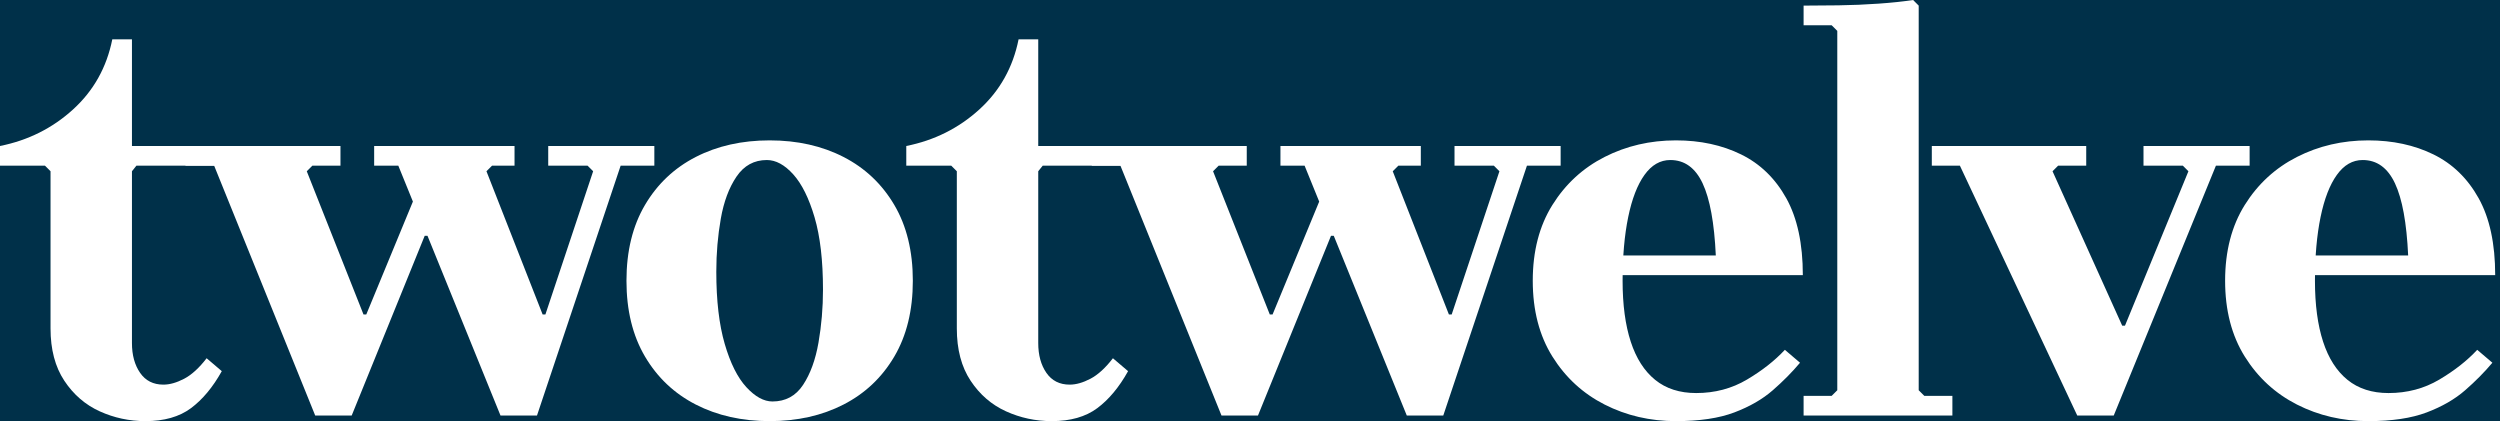 <?xml version="1.0" encoding="UTF-8"?>
<svg width="439px" height="74px" viewBox="0 0 439 74" version="1.1" xmlns="http://www.w3.org/2000/svg" xmlns:xlink="http://www.w3.org/1999/xlink">
    <title>Logotext-Light</title>
    <g id="Logotext-Light" stroke="none" stroke-width="1" fill="none" fill-rule="evenodd">
        <rect fill="#003049" x="0" y="0" width="439" height="74"></rect>
        <g id="logo" fill="#FFFFFF" fill-rule="nonzero">
            <path d="M36.285,62.907 L38.947,65.175 C37.369,68.001 35.562,70.17 33.524,71.682 C31.486,73.194 28.824,73.95 25.537,73.95 C22.711,73.95 20.032,73.375 17.502,72.225 C14.971,71.074 12.9,69.283 11.29,66.851 C9.679,64.419 8.874,61.362 8.874,57.681 L8.874,30.073 L7.888,29.087 L0,29.087 L0,25.636 C4.93,24.65 9.203,22.514 12.818,19.227 C16.433,15.94 18.734,11.832 19.72,6.902 L23.171,6.902 L23.171,25.636 L37.961,25.636 L37.961,29.087 L23.96,29.087 L23.171,30.073 L23.171,60.245 C23.171,62.348 23.648,64.09 24.601,65.47 C25.554,66.851 26.918,67.541 28.693,67.541 C29.81,67.541 31.026,67.196 32.341,66.506 C33.655,65.816 34.97,64.616 36.285,62.907 Z" id="Path"></path>
            <polygon id="Path" points="96.268 25.636 114.903 25.636 114.903 29.087 108.987 29.087 94.296 72.964 87.887 72.964 75.069 41.412 74.576 41.412 61.758 72.964 55.349 72.964 37.601 29.087 32.572 29.087 32.572 25.636 59.786 25.636 59.786 29.087 54.856 29.087 53.87 30.073 63.828 55.216 64.321 55.216 72.505 35.397 69.942 29.087 65.702 29.087 65.702 25.636 90.352 25.636 90.352 29.087 86.408 29.087 85.422 30.073 95.282 55.216 95.775 55.216 104.156 30.073 103.17 29.087 96.268 29.087"></polygon>
            <path d="M135.15,24.65 C140.015,24.65 144.337,25.62 148.116,27.559 C151.896,29.498 154.87,32.308 157.04,35.989 C159.209,39.67 160.293,44.107 160.293,49.3 C160.293,54.493 159.209,58.93 157.04,62.611 C154.87,66.292 151.896,69.102 148.116,71.041 C144.337,72.98 140.015,73.95 135.15,73.95 C130.286,73.95 125.964,72.98 122.184,71.041 C118.405,69.102 115.43,66.292 113.261,62.611 C111.092,58.93 110.007,54.493 110.007,49.3 C110.007,44.107 111.092,39.67 113.261,35.989 C115.43,32.308 118.405,29.498 122.184,27.559 C125.964,25.62 130.286,24.65 135.15,24.65 Z M135.643,70.499 C137.944,70.499 139.735,69.529 141.017,67.59 C142.299,65.651 143.203,63.17 143.729,60.146 C144.254,57.122 144.517,54.033 144.517,50.878 C144.517,45.75 144.024,41.511 143.038,38.158 C142.052,34.806 140.803,32.291 139.292,30.615 C137.78,28.939 136.235,28.101 134.657,28.101 C132.422,28.101 130.648,29.071 129.333,31.01 C128.018,32.949 127.098,35.414 126.572,38.405 C126.046,41.396 125.783,44.501 125.783,47.722 C125.783,52.784 126.276,57.007 127.262,60.392 C128.248,63.778 129.514,66.308 131.059,67.985 C132.603,69.661 134.132,70.499 135.643,70.499 Z" id="Shape"></path>
            <path d="M195.429,62.907 L198.091,65.175 C196.514,68.001 194.706,70.17 192.668,71.682 C190.631,73.194 187.968,73.95 184.682,73.95 C181.855,73.95 179.177,73.375 176.646,72.225 C174.115,71.074 172.045,69.283 170.434,66.851 C168.824,64.419 168.018,61.362 168.018,57.681 L168.018,30.073 L167.032,29.087 L159.144,29.087 L159.144,25.636 C164.074,24.65 168.347,22.514 171.962,19.227 C175.578,15.94 177.878,11.832 178.864,6.902 L182.315,6.902 L182.315,25.636 L197.105,25.636 L197.105,29.087 L183.104,29.087 L182.315,30.073 L182.315,60.245 C182.315,62.348 182.792,64.09 183.745,65.47 C184.698,66.851 186.062,67.541 187.837,67.541 C188.954,67.541 190.171,67.196 191.485,66.506 C192.8,65.816 194.115,64.616 195.429,62.907 Z" id="Path"></path>
            <polygon id="Path" points="255.412 25.636 274.048 25.636 274.048 29.087 268.132 29.087 253.44 72.964 247.031 72.964 234.213 41.412 233.72 41.412 220.902 72.964 214.493 72.964 196.745 29.087 191.717 29.087 191.717 25.636 218.93 25.636 218.93 29.087 214 29.087 213.014 30.073 222.973 55.216 223.466 55.216 231.65 35.397 229.086 29.087 224.846 29.087 224.846 25.636 249.496 25.636 249.496 29.087 245.552 29.087 244.566 30.073 254.426 55.216 254.919 55.216 263.3 30.073 262.314 29.087 255.412 29.087"></polygon>
            <path d="M297.844,69.02 C301.131,69.02 304.106,68.231 306.768,66.654 C309.43,65.076 311.648,63.334 313.423,61.428 L316.085,63.696 C314.705,65.339 313.111,66.949 311.303,68.527 C309.496,70.105 307.244,71.403 304.549,72.422 C301.854,73.441 298.436,73.95 294.295,73.95 C289.759,73.95 285.585,72.98 281.773,71.041 C277.96,69.102 274.903,66.292 272.603,62.611 C270.302,58.93 269.152,54.493 269.152,49.3 C269.152,44.107 270.302,39.67 272.603,35.989 C274.903,32.308 277.96,29.498 281.773,27.559 C285.585,25.62 289.759,24.65 294.295,24.65 C298.567,24.65 302.38,25.472 305.732,27.115 C309.085,28.758 311.731,31.322 313.67,34.806 C315.609,38.29 316.578,42.792 316.578,48.314 L281.477,48.314 L281.477,44.863 L301.295,44.863 C301.032,39.144 300.26,34.921 298.978,32.193 C297.697,29.465 295.807,28.101 293.309,28.101 C291.534,28.101 290.022,28.972 288.773,30.714 C287.524,32.456 286.571,34.921 285.914,38.109 C285.256,41.297 284.928,45.027 284.928,49.3 C284.928,53.507 285.404,57.073 286.358,59.998 C287.311,62.923 288.74,65.158 290.647,66.703 C292.553,68.248 294.952,69.02 297.844,69.02 Z" id="Path"></path>
            <path d="M316.711,72.964 L316.711,69.513 L321.641,69.513 L322.627,68.527 L322.627,5.423 L321.641,4.437 L316.711,4.437 L316.711,0.986 C318.42,0.986 320.458,0.97 322.824,0.937 C325.191,0.904 327.541,0.805 329.874,0.641 C332.208,0.477 334.229,0.263 335.938,0 L336.924,0.986 L336.924,68.527 L337.91,69.513 L342.84,69.513 L342.84,72.964 L316.711,72.964 Z" id="Path"></path>
            <polygon id="Path" points="376.398 25.636 395.034 25.636 395.034 29.087 389.118 29.087 371.173 72.964 364.764 72.964 344.156 29.087 339.226 29.087 339.226 25.636 366.341 25.636 366.341 29.087 361.411 29.087 360.425 30.073 372.659 57.188 373.145 57.188 384.286 30.073 383.3 29.087 376.398 29.087"></polygon>
            <path d="M419.422,69.02 C422.709,69.02 425.683,68.231 428.346,66.654 C431.008,65.076 433.226,63.334 435.001,61.428 L437.663,63.696 C436.283,65.339 434.689,66.949 432.881,68.527 C431.073,70.105 428.822,71.403 426.127,72.422 C423.432,73.441 420.014,73.95 415.873,73.95 C411.337,73.95 407.163,72.98 403.35,71.041 C399.538,69.102 396.481,66.292 394.181,62.611 C391.88,58.93 390.73,54.493 390.73,49.3 C390.73,44.107 391.88,39.67 394.181,35.989 C396.481,32.308 399.538,29.498 403.35,27.559 C407.163,25.62 411.337,24.65 415.873,24.65 C420.145,24.65 423.958,25.472 427.31,27.115 C430.663,28.758 433.308,31.322 435.248,34.806 C437.187,38.29 438.156,42.792 438.156,48.314 L403.055,48.314 L403.055,44.863 L422.873,44.863 C422.61,39.144 421.838,34.921 420.556,32.193 C419.274,29.465 417.384,28.101 414.887,28.101 C413.112,28.101 411.6,28.972 410.351,30.714 C409.102,32.456 408.149,34.921 407.492,38.109 C406.834,41.297 406.506,45.027 406.506,49.3 C406.506,53.507 406.982,57.073 407.935,59.998 C408.888,62.923 410.318,65.158 412.224,66.703 C414.131,68.248 416.53,69.02 419.422,69.02 Z" id="Path"></path>
        </g>
    </g>
</svg>